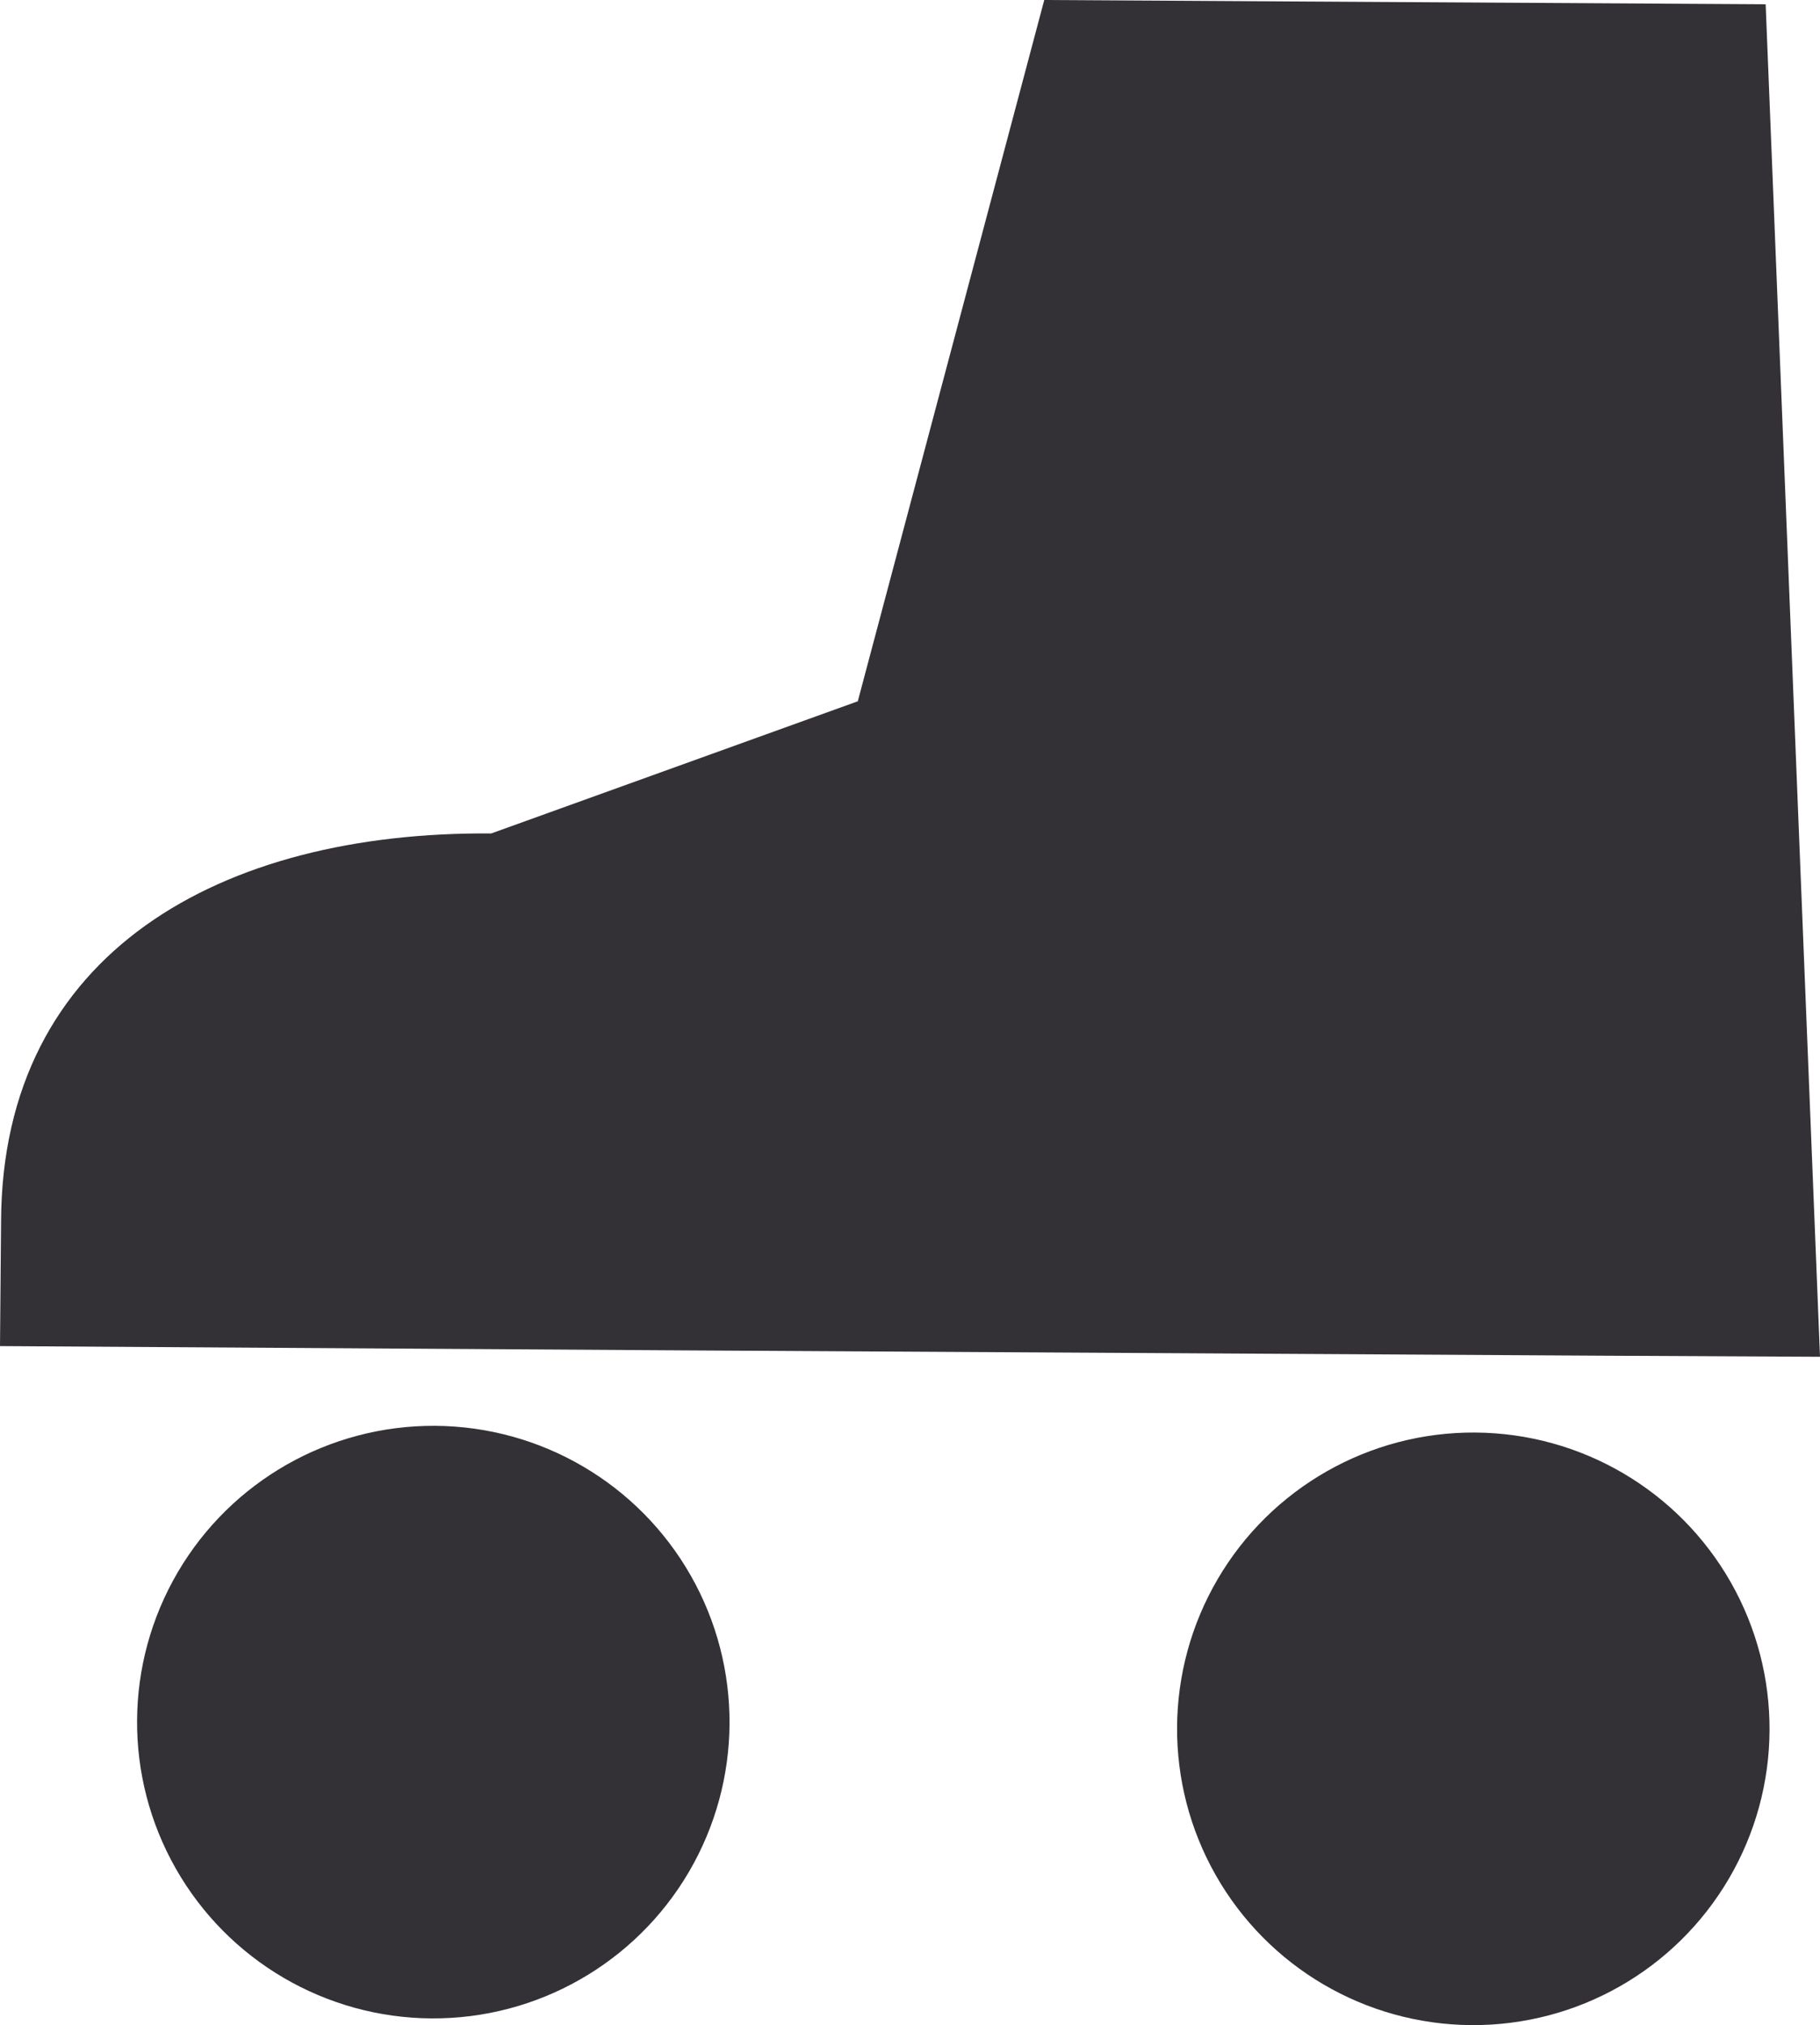 <?xml version="1.0" encoding="utf-8"?>
<!-- Generator: Adobe Illustrator 20.0.0, SVG Export Plug-In . SVG Version: 6.00 Build 0)  -->
<svg version="1.1" id="Layer_1" xmlns="http://www.w3.org/2000/svg" xmlns:xlink="http://www.w3.org/1999/xlink" x="0px" y="0px"
	 viewBox="0 0 170.8 190" style="enable-background:new 0 0 170.8 190;" xml:space="preserve">
<style type="text/css">
	.st0{fill:#333136;}
</style>
<g>
	
		<ellipse transform="matrix(6.303512e-03 -1 1 6.303512e-03 -121.193 201.261)" class="st0" cx="40.7" cy="161.6" rx="27.8" ry="27.8"/>
	
		<ellipse transform="matrix(6.303512e-03 -1 1 6.303512e-03 -24.807 299.487)" class="st0" cx="138.3" cy="162.2" rx="27.8" ry="27.8"/>
	<path class="st0" d="M150.5,127.2l20.3,0.1L165.7,0.4L98,0L80.5,65.8L46.1,78.2C20.8,78,0.2,89.3,0.1,114.6L0,126.3l64,0.4
		L150.5,127.2"/>
</g>
</svg>
